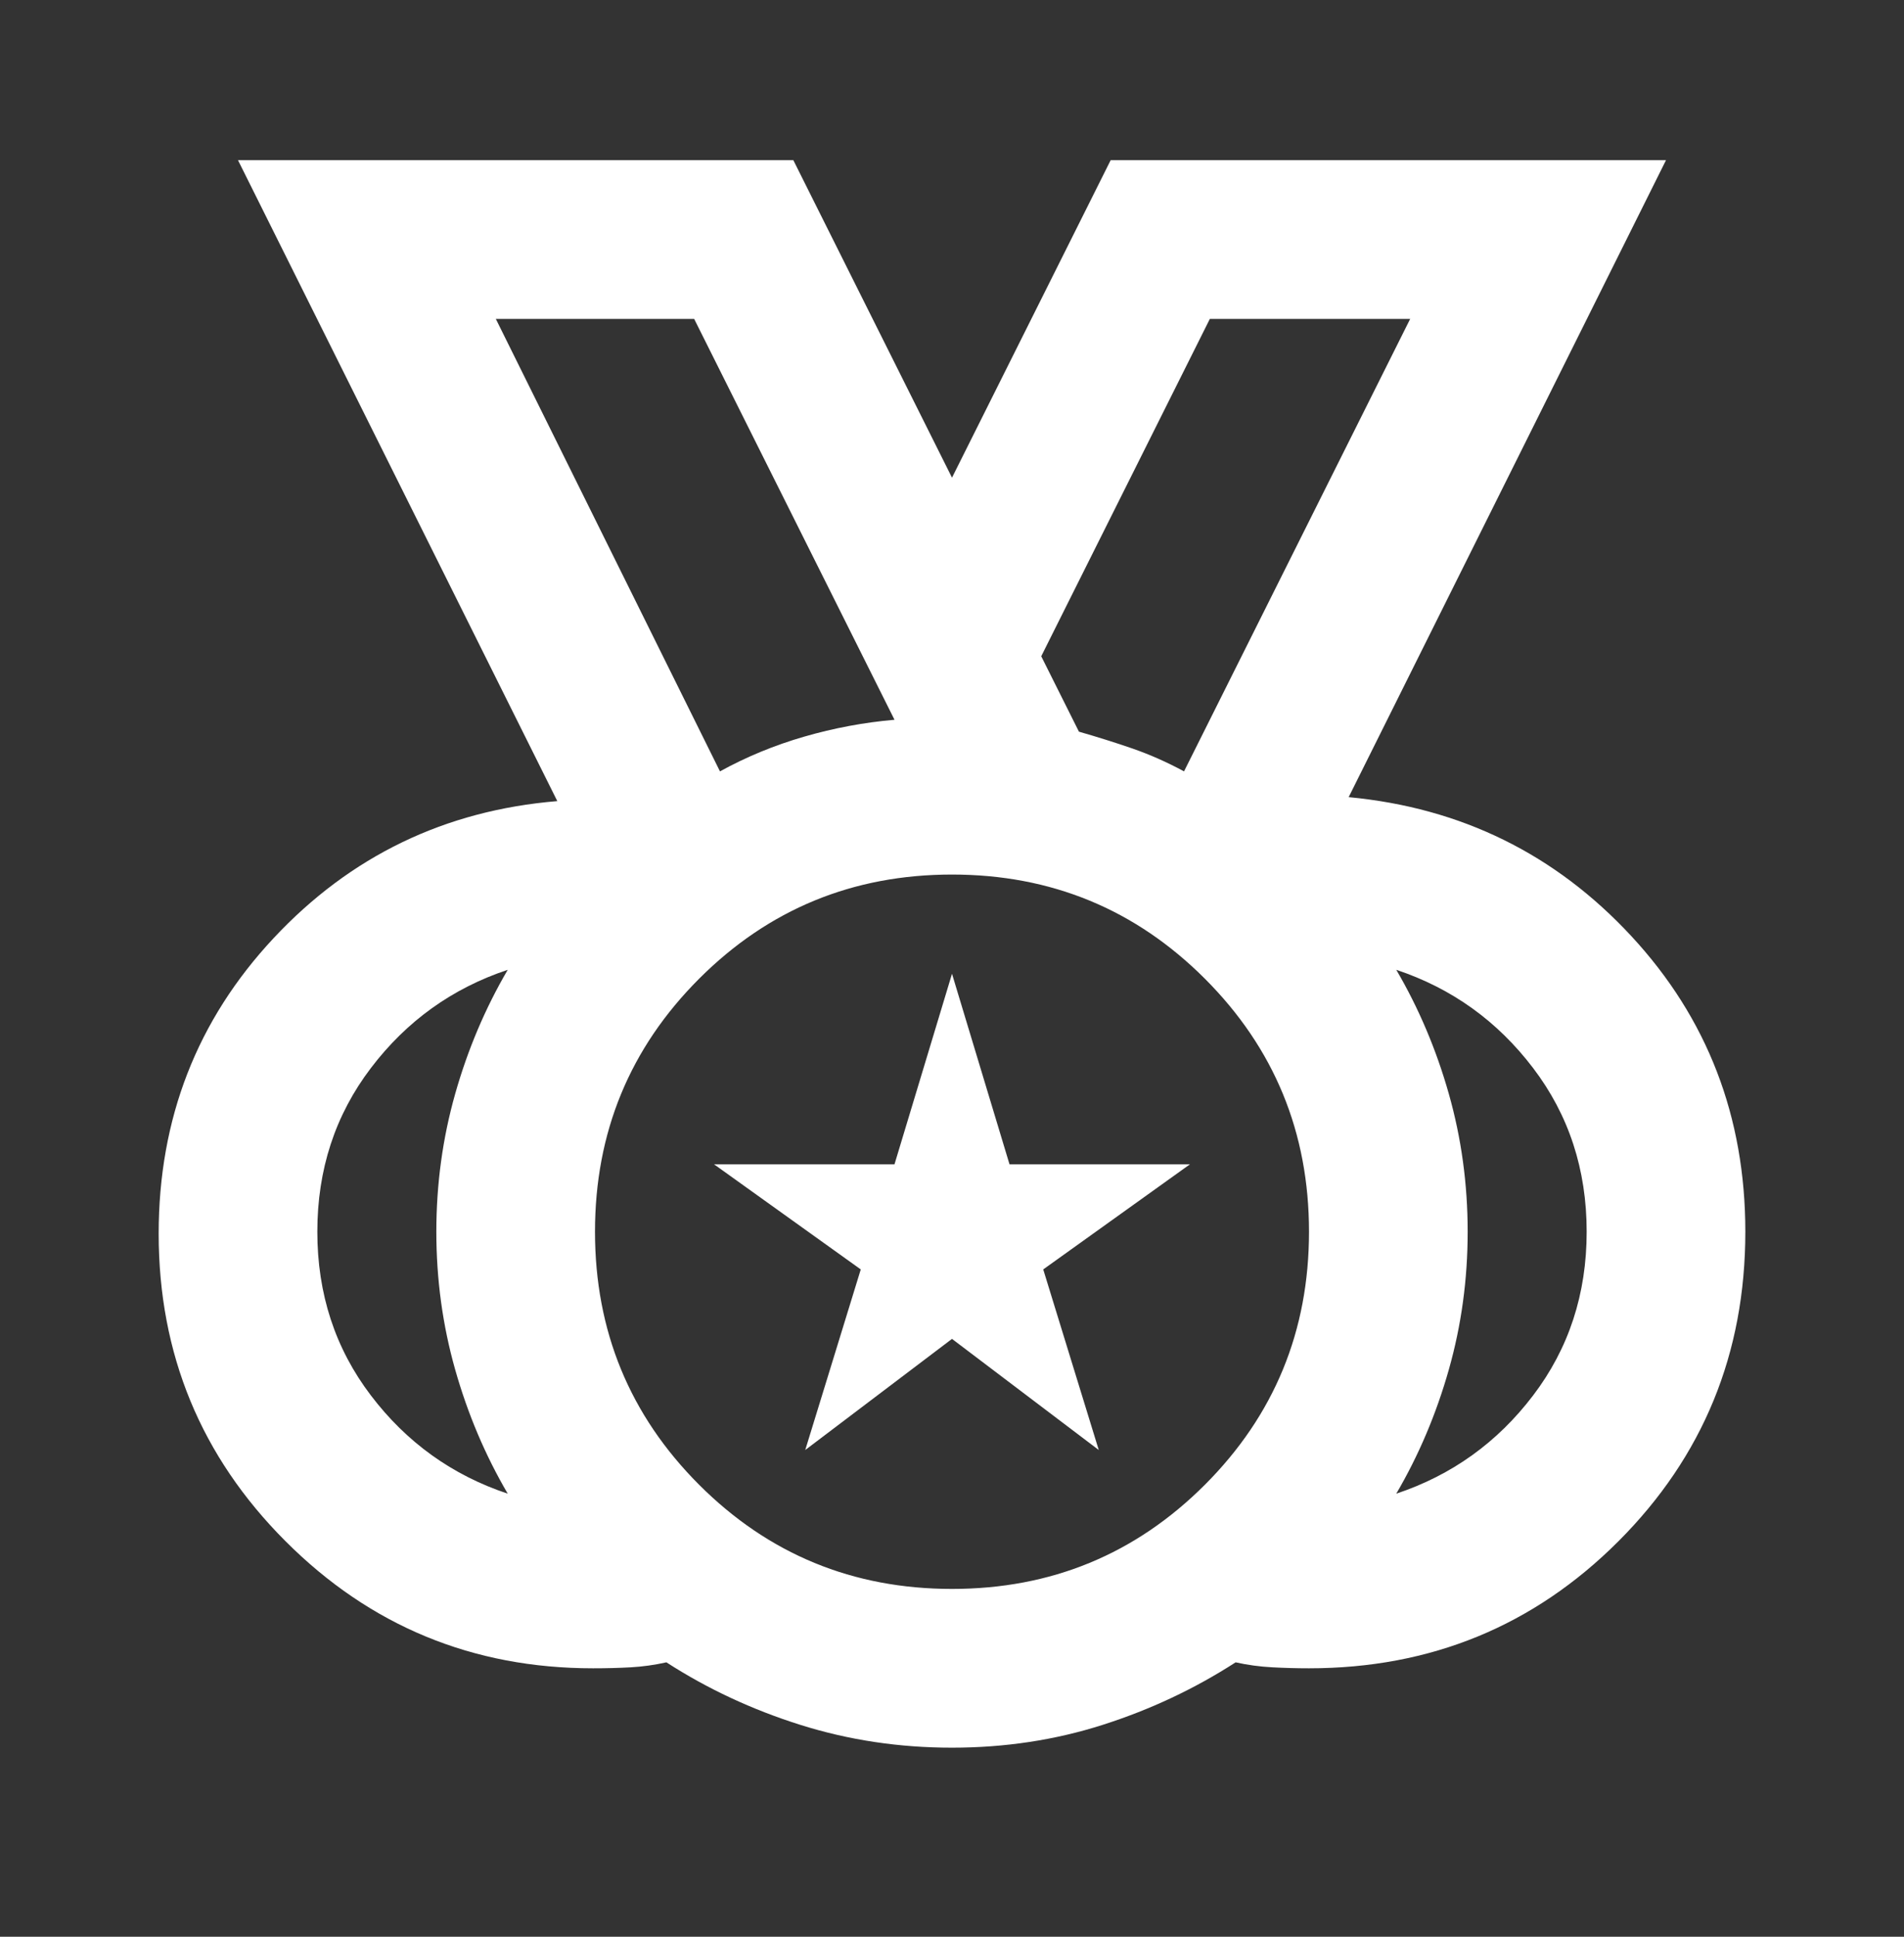 <svg width="60" height="61" viewBox="0 0 60 61" fill="none" xmlns="http://www.w3.org/2000/svg">
<rect x="0" y="0" width="60" height="61" fill="#333333" stroke="none"/>
<mask id="mask0_74_1609" style="mask-type:alpha" maskUnits="userSpaceOnUse" x="0" y="0" width="60" height="61">
<rect y="0.045" width="60" height="60" fill="#D9D9D9"/>
</mask>
<g mask="url(#mask0_74_1609)">
<path d="M30 50.045C33.125 50.045 35.781 48.951 37.969 46.764C40.156 44.576 41.25 41.92 41.25 38.795C41.25 35.67 40.156 33.014 37.969 30.826C35.781 28.639 33.125 27.545 30 27.545C26.875 27.545 24.219 28.639 22.031 30.826C19.844 33.014 18.75 35.67 18.75 38.795C18.75 41.92 19.844 44.576 22.031 46.764C24.219 48.951 26.875 50.045 30 50.045ZM22.688 24.295C23.521 23.837 24.406 23.472 25.344 23.201C26.281 22.93 27.229 22.753 28.188 22.67L21.875 10.045H15.625L22.688 24.295ZM37.312 24.295L44.438 10.045H38.125L32.812 20.67L34 23.045C34.583 23.212 35.146 23.389 35.688 23.576C36.229 23.764 36.771 24.003 37.312 24.295ZM16 47.045C15.292 45.837 14.74 44.535 14.344 43.139C13.948 41.743 13.75 40.295 13.75 38.795C13.75 37.295 13.948 35.847 14.344 34.451C14.74 33.055 15.292 31.753 16 30.545C14.25 31.128 12.812 32.16 11.688 33.639C10.562 35.118 10 36.837 10 38.795C10 40.753 10.562 42.472 11.688 43.951C12.812 45.43 14.25 46.462 16 47.045ZM44 47.045C45.75 46.462 47.188 45.43 48.312 43.951C49.438 42.472 50 40.753 50 38.795C50 36.837 49.438 35.118 48.312 33.639C47.188 32.16 45.75 31.128 44 30.545C44.708 31.753 45.26 33.055 45.656 34.451C46.052 35.847 46.25 37.295 46.25 38.795C46.25 40.295 46.052 41.743 45.656 43.139C45.26 44.535 44.708 45.837 44 47.045ZM30 55.045C28.333 55.045 26.74 54.805 25.219 54.326C23.698 53.847 22.292 53.191 21 52.357C20.625 52.441 20.25 52.493 19.875 52.514C19.5 52.535 19.104 52.545 18.688 52.545C14.896 52.545 11.667 51.212 9 48.545C6.333 45.878 5 42.649 5 38.857C5 35.232 6.208 32.128 8.625 29.545C11.042 26.962 14.021 25.524 17.562 25.232L7.5 5.045H25L30 15.045L35 5.045H52.5L42.5 25.107C46.042 25.441 49.01 26.899 51.406 29.482C53.802 32.066 55 35.17 55 38.795C55 42.628 53.667 45.878 51 48.545C48.333 51.212 45.083 52.545 41.25 52.545C40.875 52.545 40.49 52.535 40.094 52.514C39.698 52.493 39.312 52.441 38.938 52.357C37.646 53.191 36.25 53.847 34.75 54.326C33.25 54.805 31.667 55.045 30 55.045ZM25.375 45.67L27.125 39.982L22.5 36.67H28.188L30 30.67L31.812 36.67H37.5L32.875 39.982L34.625 45.67L30 42.17L25.375 45.67Z" fill="white"/>
</g>
</svg>
